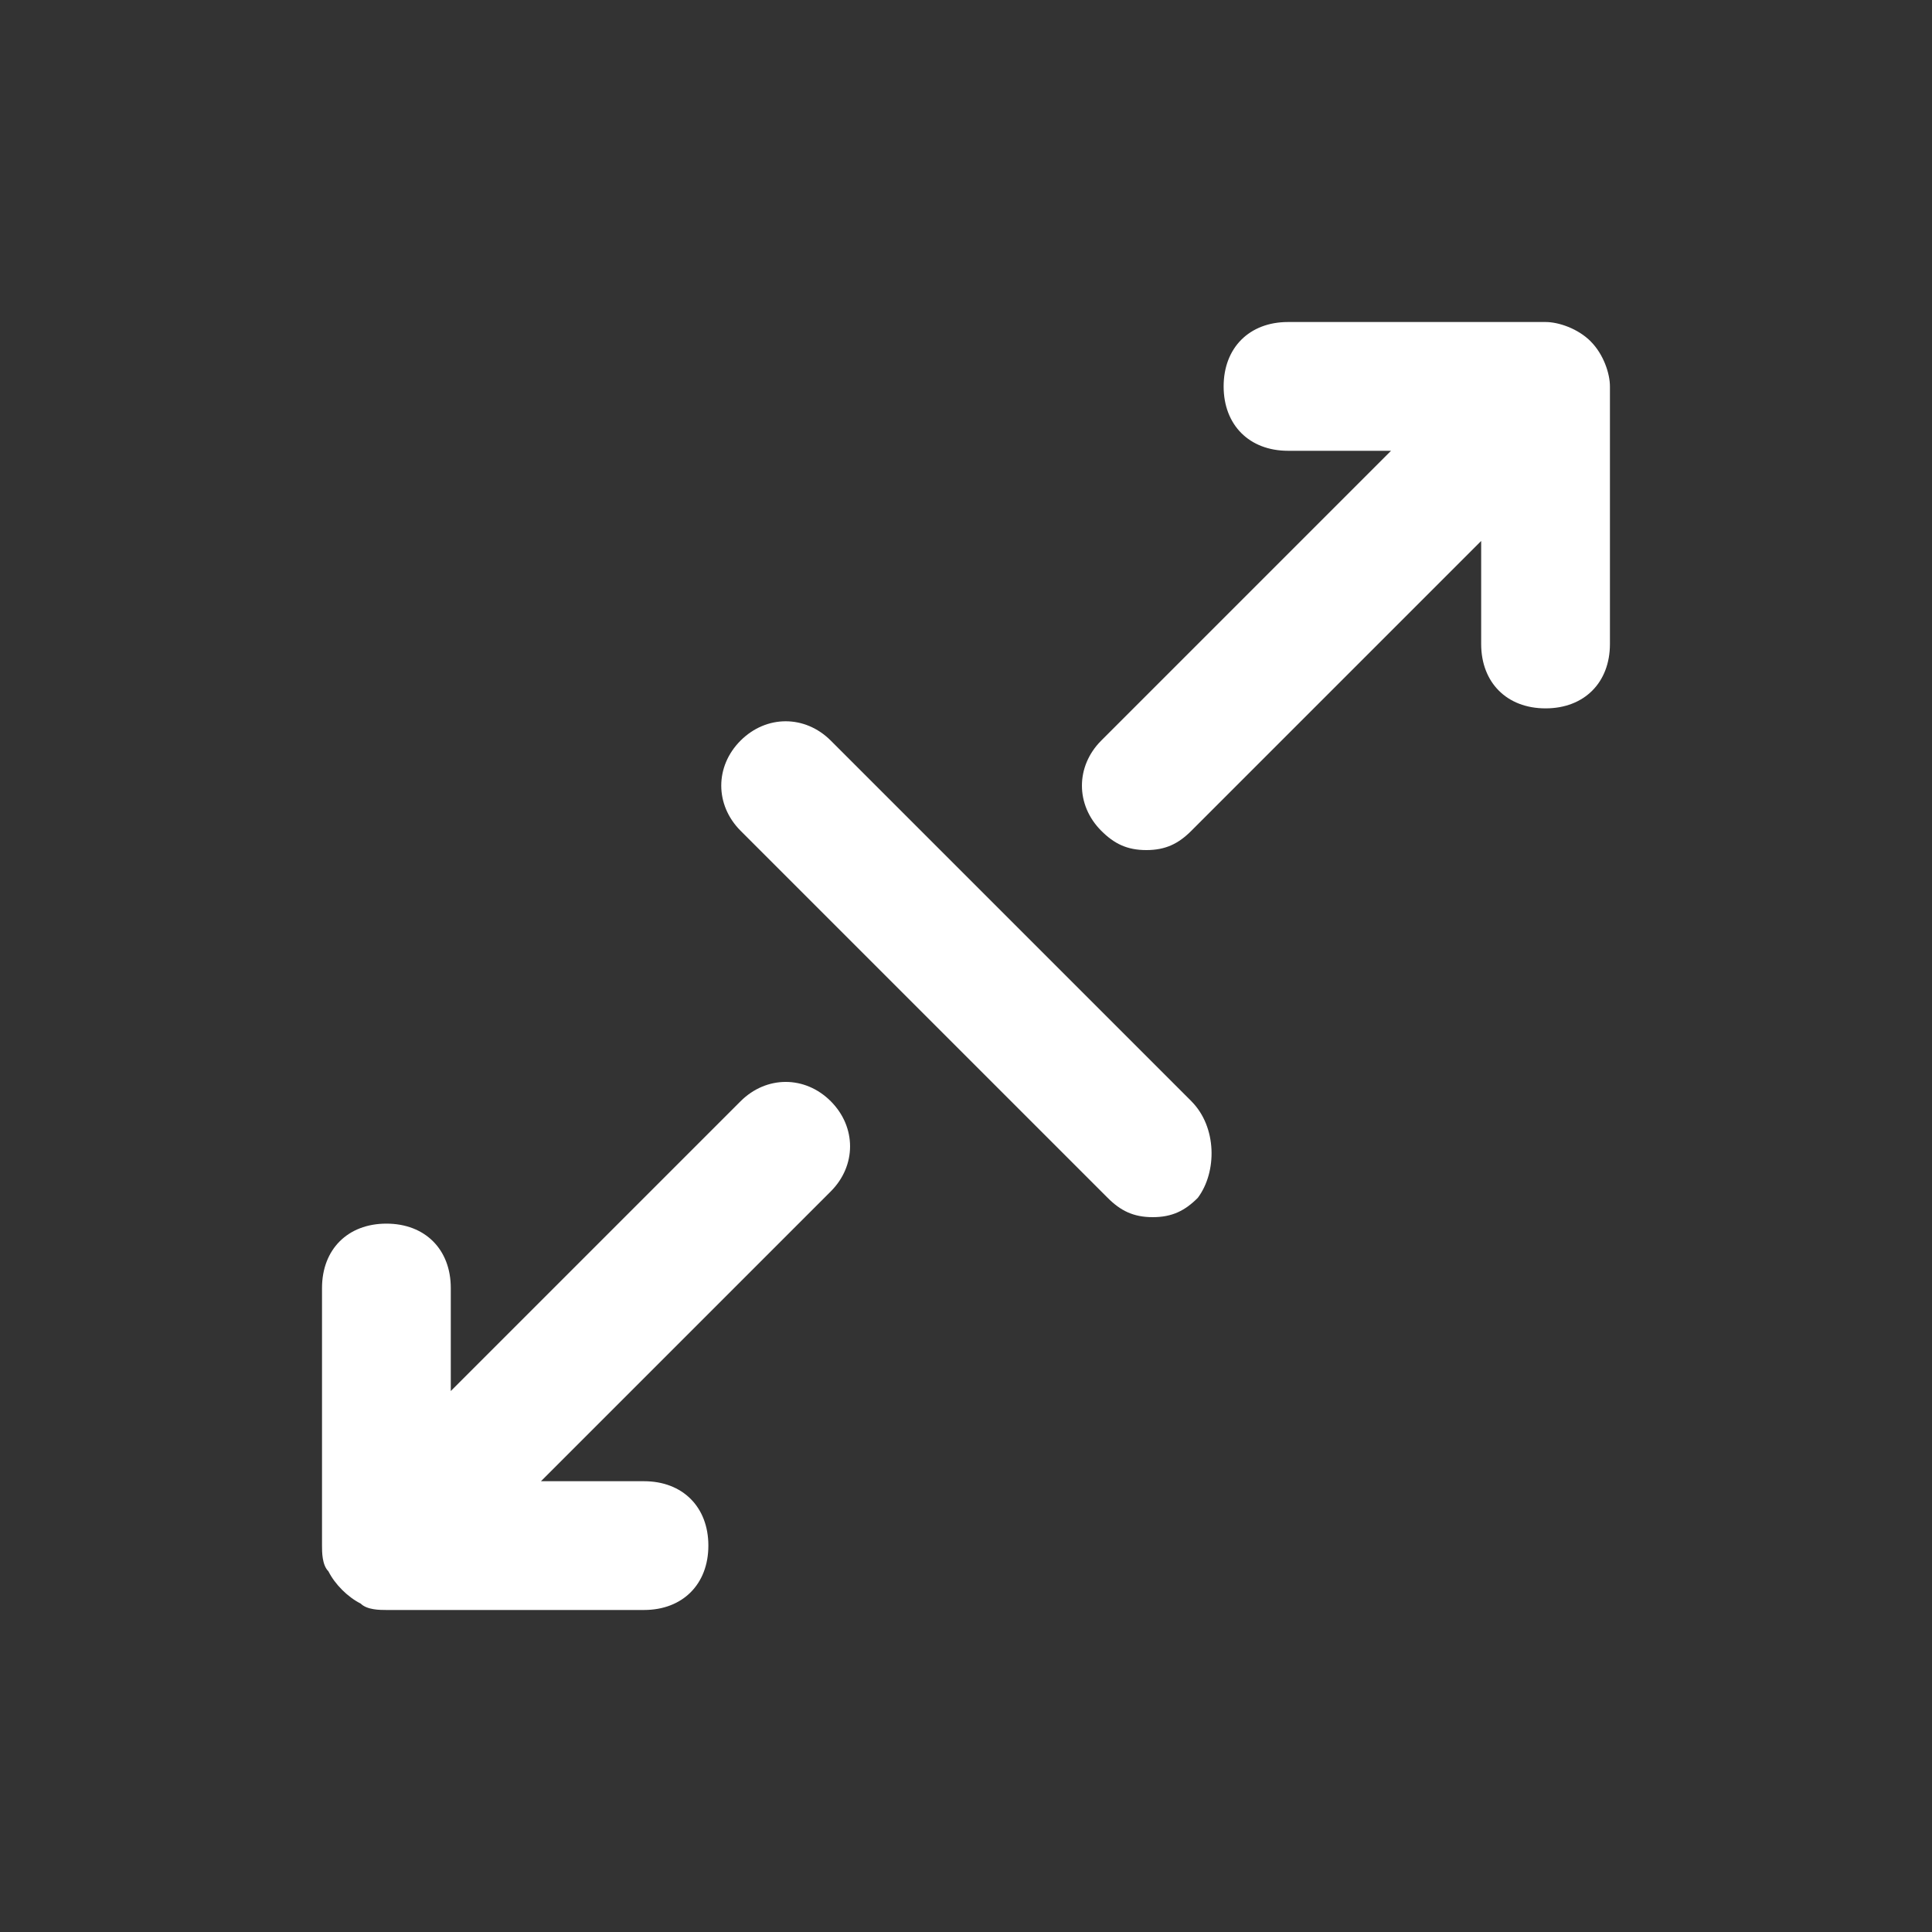 <!-- Generated by IcoMoon.io -->
<svg version="1.1" xmlns="http://www.w3.org/2000/svg" width="40" height="40" viewBox="0 0 40 40">
<rect x="0" y="0" width="40" height="40" fill="#333333" stroke="none"/>
<title>expand-right</title>
<path fill="#fff" d="M15.333 22.8l-6 6v-2.133c0-0.8-0.533-1.333-1.333-1.333s-1.333 0.533-1.333 1.333v5.333c0 0.133 0 0.4 0.133 0.533 0.133 0.267 0.4 0.533 0.667 0.667 0.133 0.133 0.4 0.133 0.533 0.133h5.333c0.8 0 1.333-0.533 1.333-1.333s-0.533-1.333-1.333-1.333h-2.133l6-6c0.533-0.533 0.533-1.333 0-1.867s-1.333-0.533-1.867 0zM32.933 7.067c0 0 0 0 0 0-0.267-0.267-0.667-0.4-0.933-0.4h-5.333c-0.8 0-1.333 0.533-1.333 1.333s0.533 1.333 1.333 1.333h2.133l-6 6c-0.533 0.533-0.533 1.333 0 1.867v0c0.267 0.267 0.533 0.4 0.933 0.4s0.667-0.133 0.933-0.4l6-6v2.133c0 0.8 0.533 1.333 1.333 1.333s1.333-0.533 1.333-1.333v-5.333c0-0.267-0.133-0.667-0.4-0.933zM24.667 22.8l-7.467-7.467c-0.533-0.533-1.333-0.533-1.867 0s-0.533 1.333 0 1.867l7.6 7.6c0.267 0.267 0.533 0.4 0.933 0.4s0.667-0.133 0.933-0.4c0.4-0.533 0.4-1.467-0.133-2 0 0 0 0 0 0z"></path>
</svg>
